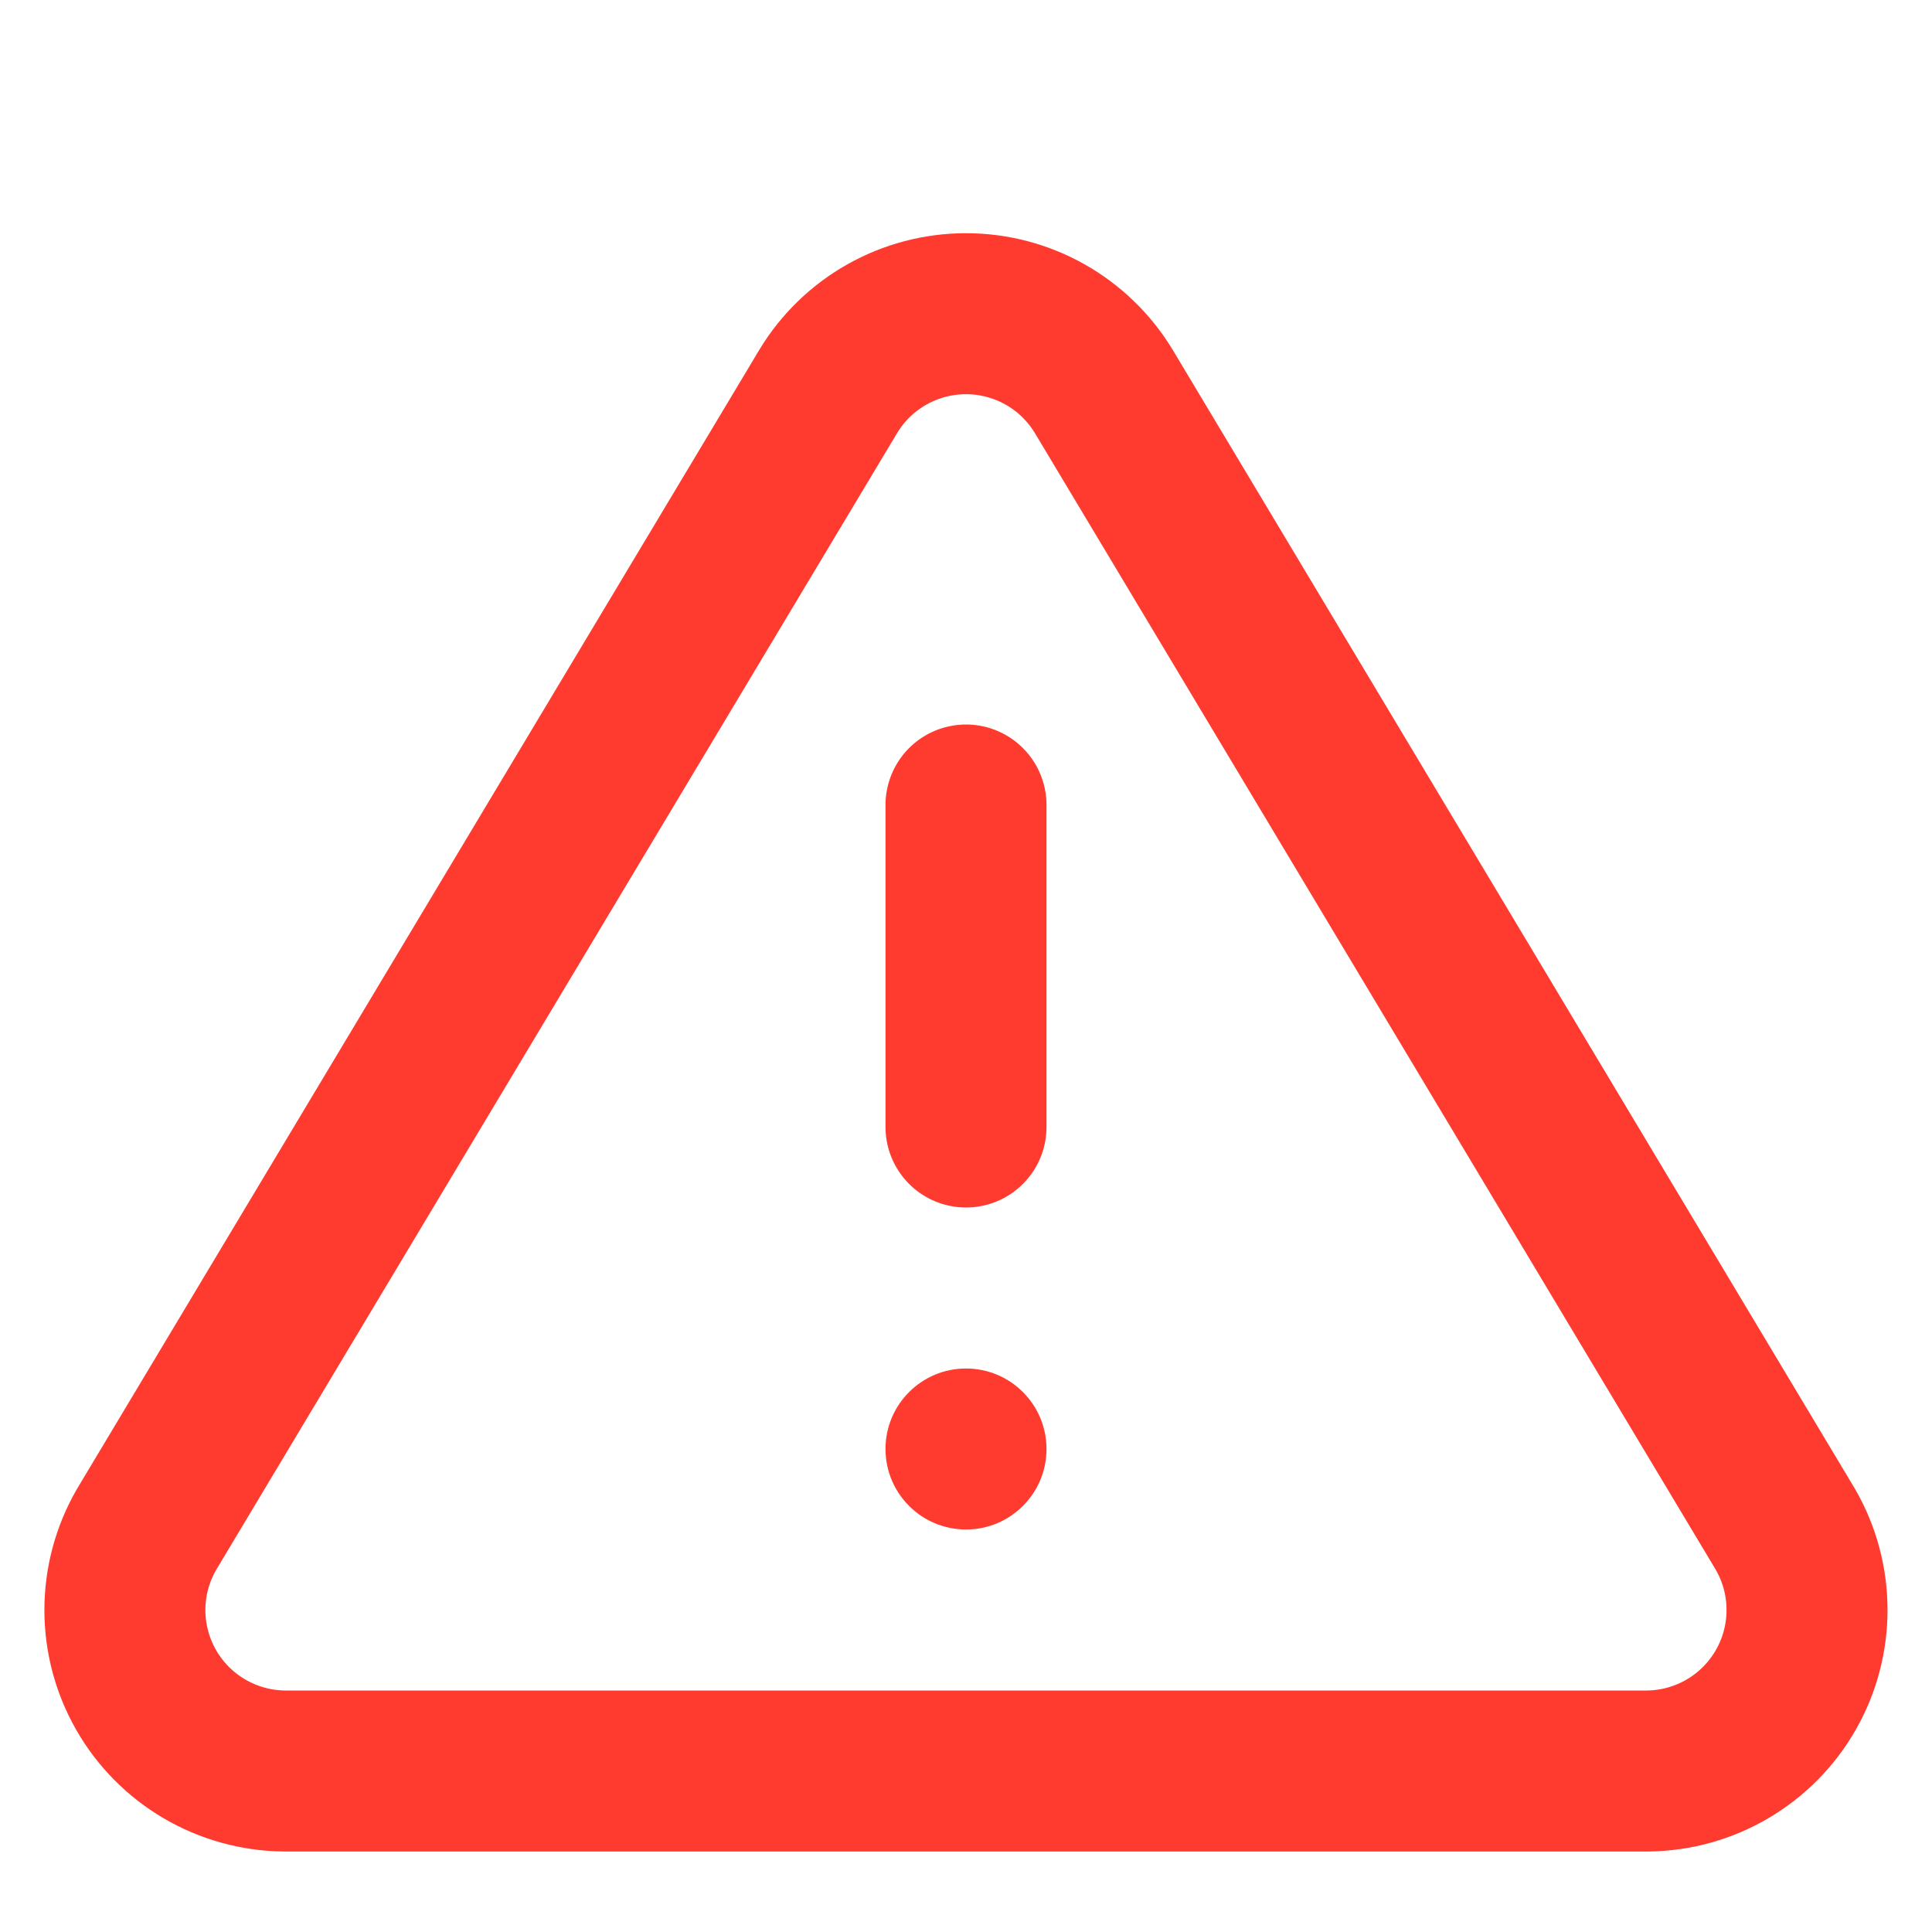 <svg width="24" height="24" viewBox="0 0 24 24" fill="none" xmlns="http://www.w3.org/2000/svg">
<path fill-rule="evenodd" clip-rule="evenodd" d="M10.29 4.86L1.82 19C1.464 19.616 1.462 20.373 1.814 20.991C2.166 21.608 2.819 21.992 3.53 22H20.47C21.18 21.992 21.833 21.608 22.185 20.991C22.537 20.373 22.535 19.616 22.18 19L13.71 4.86C13.347 4.262 12.699 3.897 12 3.897C11.301 3.897 10.652 4.262 10.29 4.86Z" stroke="#FF3B30" stroke-width="2" stroke-linecap="round" stroke-linejoin="round"/>
<path d="M12 10V14" stroke="#FF3B30" stroke-width="2" stroke-linecap="round" stroke-linejoin="round"/>
<circle cx="12" cy="18" r="1" fill="#FF3B30"/>
</svg>
